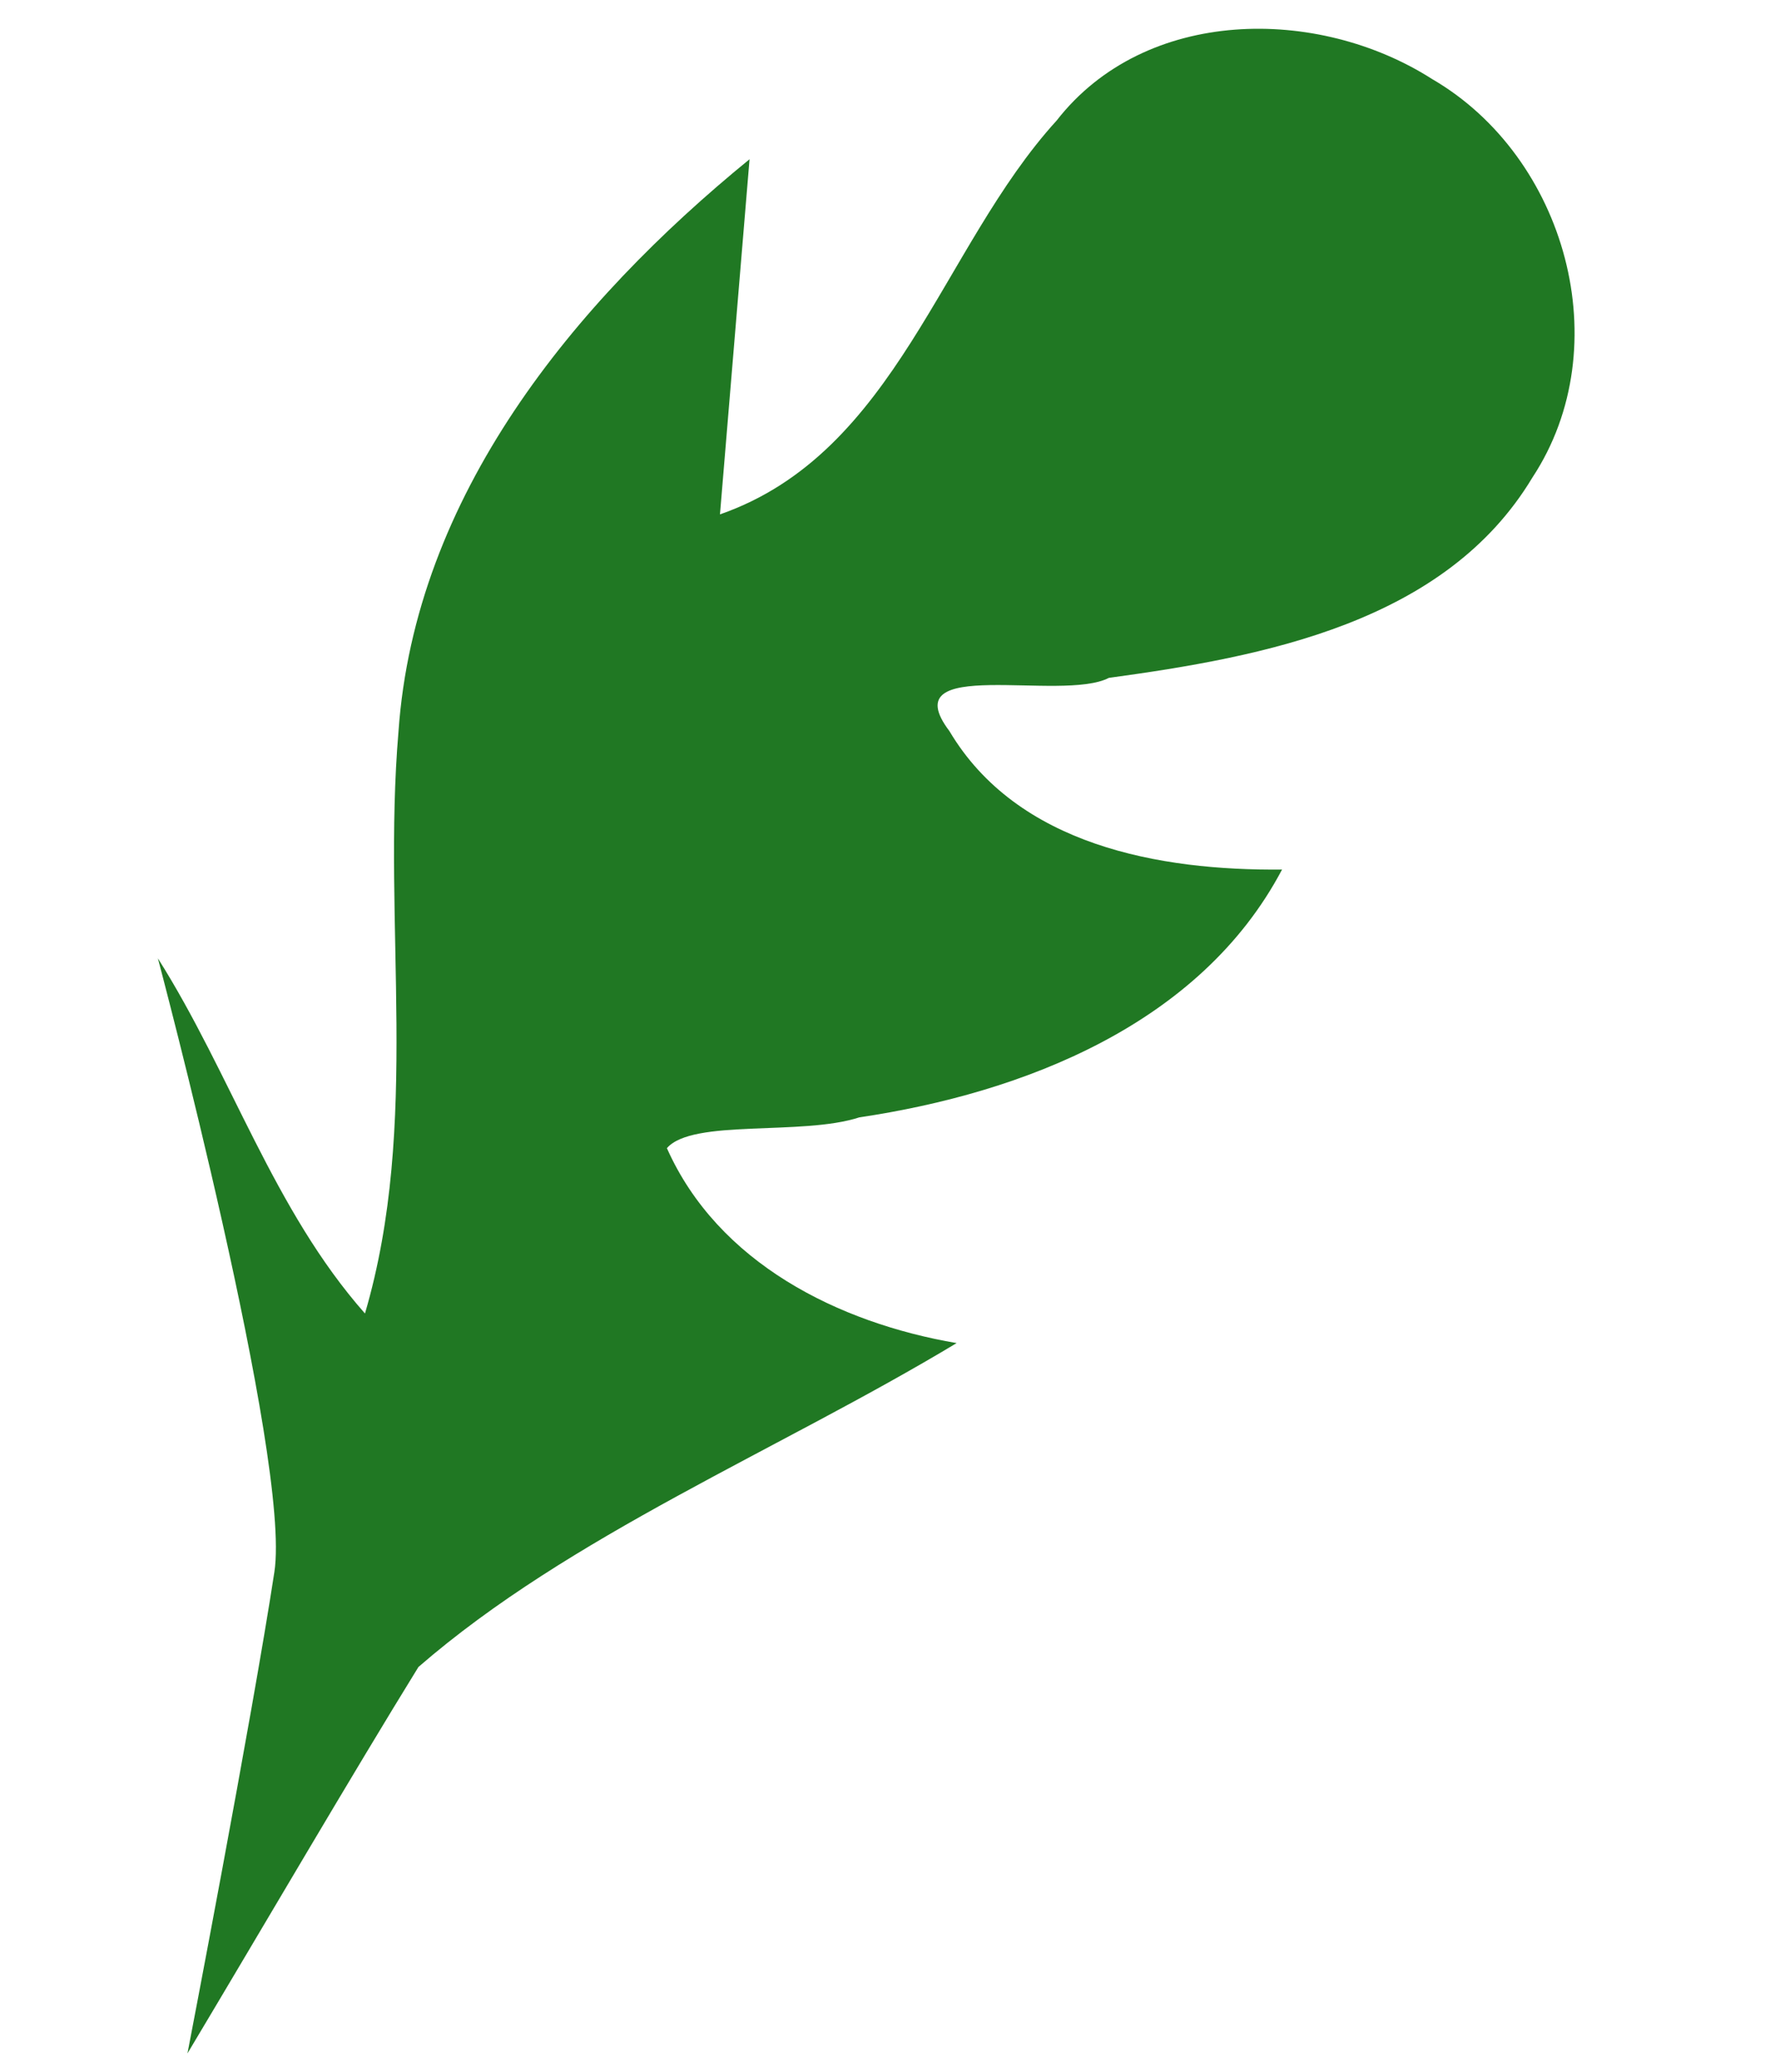 <?xml version="1.0" encoding="UTF-8" standalone="no"?>
<svg
   xmlns:dc="http://purl.org/dc/elements/1.1/"
   xmlns:cc="http://creativecommons.org/ns#"
   xmlns:rdf="http://www.w3.org/1999/02/22-rdf-syntax-ns#"
   xmlns:svg="http://www.w3.org/2000/svg"
   xmlns="http://www.w3.org/2000/svg"
   xmlns:sodipodi="http://sodipodi.sourceforge.net/DTD/sodipodi-0.dtd"
   xmlns:inkscape="http://www.inkscape.org/namespaces/inkscape"
   id="svg5884"
   height="70"
   width="60"
   version="1.1"
   viewBox="0 0 60 70"
   inkscape:version="0.91 r13725"
   sodipodi:docname="logo.svg">
  <defs
     id="defs7" />
  <sodipodi:namedview
     pagecolor="#ffffff"
     bordercolor="#666666"
     borderopacity="1"
     objecttolerance="10"
     gridtolerance="10"
     guidetolerance="10"
     inkscape:pageopacity="0"
     inkscape:pageshadow="2"
     inkscape:window-width="1680"
     inkscape:window-height="1001"
     id="namedview5"
     showgrid="false"
     inkscape:zoom="3.3714286"
     inkscape:cx="30.59322"
     inkscape:cy="35"
     inkscape:window-x="0"
     inkscape:window-y="25"
     inkscape:window-maximized="1"
     inkscape:current-layer="layer1" />
  <g
     id="layer1"
     transform="translate(0 -982.36)">
    <path
       id="path10"
       d="m24.337 999.74 1-12c-5.942 4.847-11.312 11.373-11.867 19.337-0.557 6.543 0.751 13.25-1.133 19.663-3.096-3.504-4.525-8.089-7-12 0 0 4.515 16.959 3.938 20.732-0.759 4.962-2.938 16.268-2.938 16.268 2.603-4.352 5.538-9.38 7.808-13.057 5.132-4.452 12.128-7.295 18.192-10.943-3.997-0.683-8.066-2.707-9.794-6.586 0.862-1.001 4.564-0.407 6.506-1.041 5.547-0.824 11.528-3.144 14.288-8.373-4.135 0.042-8.949-0.814-11.244-4.678-1.951-2.575 3.796-0.969 5.39-1.798 5.243-0.716 11.371-1.863 14.318-6.771 2.923-4.438 1.127-10.836-3.387-13.459-3.868-2.475-9.701-2.449-12.698 1.401-3.908 4.287-5.41 11.227-11.379 13.305z"
       fill="#b51d38"
       style="fill:#207823;fill-opacity:1" />
  </g>
</svg>
